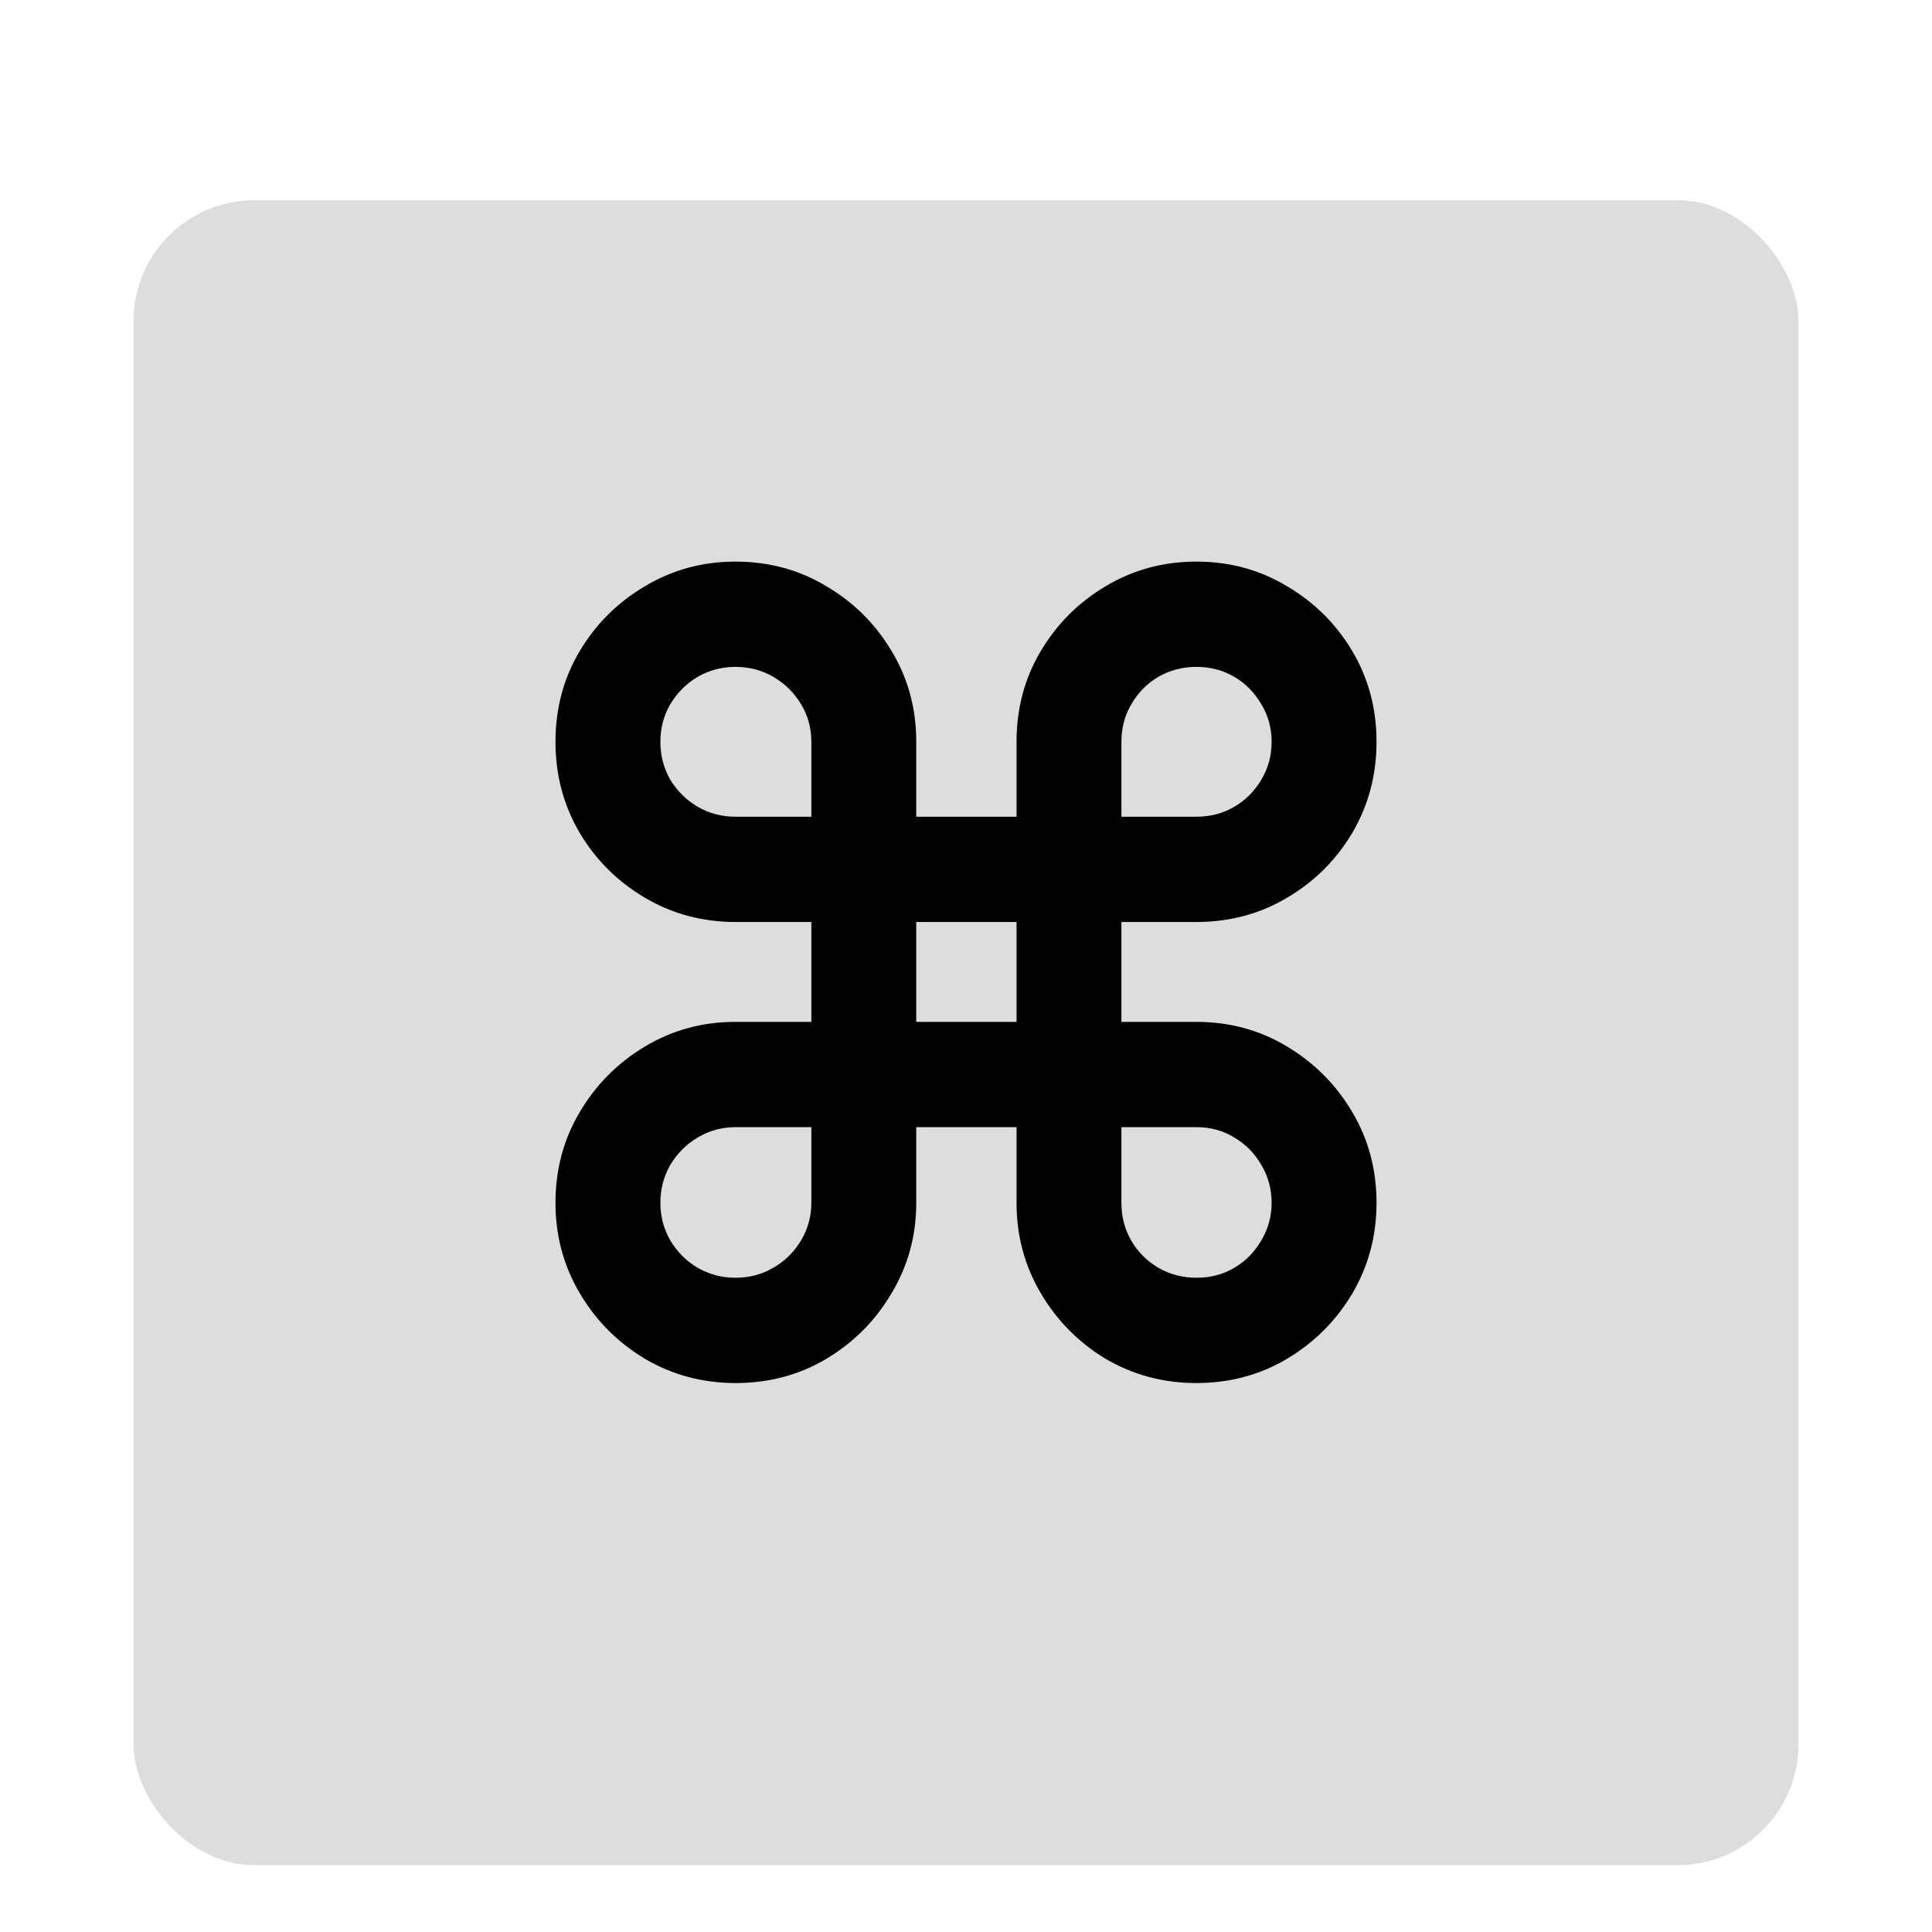 <svg width="64" height="64" viewBox="0 0 64 64" fill="none" xmlns="http://www.w3.org/2000/svg">
<g filter="url(#filter0_d_274_87)">
<rect x="4.424" y="4.633" width="55.152" height="55.152" rx="4" fill="#DDDDDD"/>
</g>
<path d="M24.37 45.815C23.276 45.815 22.274 45.547 21.366 45.013C20.459 44.47 19.738 43.744 19.203 42.836C18.668 41.928 18.401 40.932 18.401 39.846C18.401 38.742 18.668 37.741 19.203 36.842C19.738 35.934 20.459 35.209 21.366 34.666C22.274 34.123 23.271 33.851 24.357 33.851H26.877V30.542H24.357C23.271 30.542 22.274 30.275 21.366 29.74C20.459 29.206 19.738 28.489 19.203 27.589C18.668 26.681 18.401 25.676 18.401 24.573C18.401 23.47 18.668 22.469 19.203 21.57C19.738 20.67 20.459 19.953 21.366 19.419C22.274 18.876 23.271 18.604 24.357 18.604C25.469 18.604 26.474 18.876 27.374 19.419C28.282 19.953 29.003 20.67 29.537 21.57C30.08 22.469 30.352 23.47 30.352 24.573V27.055H33.674V24.573C33.674 23.47 33.941 22.469 34.475 21.57C35.01 20.67 35.727 19.953 36.626 19.419C37.534 18.876 38.535 18.604 39.63 18.604C40.733 18.604 41.734 18.876 42.633 19.419C43.541 19.953 44.263 20.67 44.797 21.57C45.331 22.469 45.599 23.47 45.599 24.573C45.599 25.676 45.331 26.681 44.797 27.589C44.263 28.489 43.541 29.206 42.633 29.74C41.734 30.275 40.733 30.542 39.63 30.542H37.148V33.851H39.63C40.733 33.851 41.734 34.123 42.633 34.666C43.541 35.209 44.263 35.934 44.797 36.842C45.331 37.741 45.599 38.742 45.599 39.846C45.599 40.94 45.331 41.941 44.797 42.849C44.263 43.748 43.541 44.47 42.633 45.013C41.734 45.547 40.733 45.815 39.63 45.815C38.535 45.815 37.534 45.547 36.626 45.013C35.727 44.47 35.01 43.744 34.475 42.836C33.941 41.928 33.674 40.932 33.674 39.846V37.338H30.352V39.846C30.352 40.932 30.08 41.928 29.537 42.836C29.003 43.744 28.282 44.47 27.374 45.013C26.474 45.547 25.473 45.815 24.37 45.815ZM24.357 42.327C24.824 42.327 25.244 42.217 25.617 41.996C25.999 41.776 26.305 41.475 26.534 41.093C26.763 40.711 26.877 40.295 26.877 39.846V37.338H24.37C23.912 37.338 23.492 37.453 23.11 37.682C22.737 37.903 22.436 38.204 22.206 38.586C21.986 38.967 21.876 39.387 21.876 39.846C21.876 40.295 21.986 40.711 22.206 41.093C22.436 41.475 22.737 41.776 23.11 41.996C23.492 42.217 23.908 42.327 24.357 42.327ZM24.357 27.055H26.877V24.573C26.877 24.115 26.763 23.699 26.534 23.326C26.305 22.944 25.999 22.643 25.617 22.422C25.244 22.202 24.824 22.091 24.357 22.091C23.908 22.091 23.492 22.202 23.11 22.422C22.737 22.643 22.436 22.944 22.206 23.326C21.986 23.699 21.876 24.115 21.876 24.573C21.876 25.031 21.986 25.451 22.206 25.833C22.436 26.206 22.737 26.503 23.11 26.724C23.492 26.945 23.908 27.055 24.357 27.055ZM37.148 27.055H39.63C40.096 27.055 40.517 26.945 40.89 26.724C41.263 26.503 41.56 26.206 41.781 25.833C42.01 25.451 42.124 25.031 42.124 24.573C42.124 24.115 42.01 23.699 41.781 23.326C41.56 22.944 41.263 22.643 40.89 22.422C40.517 22.202 40.096 22.091 39.63 22.091C39.172 22.091 38.752 22.202 38.37 22.422C37.996 22.643 37.7 22.944 37.479 23.326C37.258 23.699 37.148 24.115 37.148 24.573V27.055ZM39.643 42.327C40.101 42.327 40.517 42.217 40.89 41.996C41.263 41.776 41.56 41.475 41.781 41.093C42.01 40.711 42.124 40.295 42.124 39.846C42.124 39.387 42.01 38.967 41.781 38.586C41.56 38.204 41.263 37.903 40.89 37.682C40.517 37.453 40.096 37.338 39.63 37.338H37.148V39.846C37.148 40.304 37.258 40.724 37.479 41.105C37.7 41.479 37.996 41.776 38.37 41.996C38.752 42.217 39.176 42.327 39.643 42.327ZM30.352 33.851H33.674V30.542H30.352V33.851Z" fill="black"/>
<defs>
<filter id="filter0_d_274_87" x="2.424" y="4.633" width="59.152" height="59.152" filterUnits="userSpaceOnUse" color-interpolation-filters="sRGB">
<feFlood flood-opacity="0" result="BackgroundImageFix"/>
<feColorMatrix in="SourceAlpha" type="matrix" values="0 0 0 0 0 0 0 0 0 0 0 0 0 0 0 0 0 0 127 0" result="hardAlpha"/>
<feOffset dy="2"/>
<feGaussianBlur stdDeviation="1"/>
<feComposite in2="hardAlpha" operator="out"/>
<feColorMatrix type="matrix" values="0 0 0 0 0 0 0 0 0 0 0 0 0 0 0 0 0 0 0.25 0"/>
<feBlend mode="normal" in2="BackgroundImageFix" result="effect1_dropShadow_274_87"/>
<feBlend mode="normal" in="SourceGraphic" in2="effect1_dropShadow_274_87" result="shape"/>
</filter>
</defs>
</svg>
